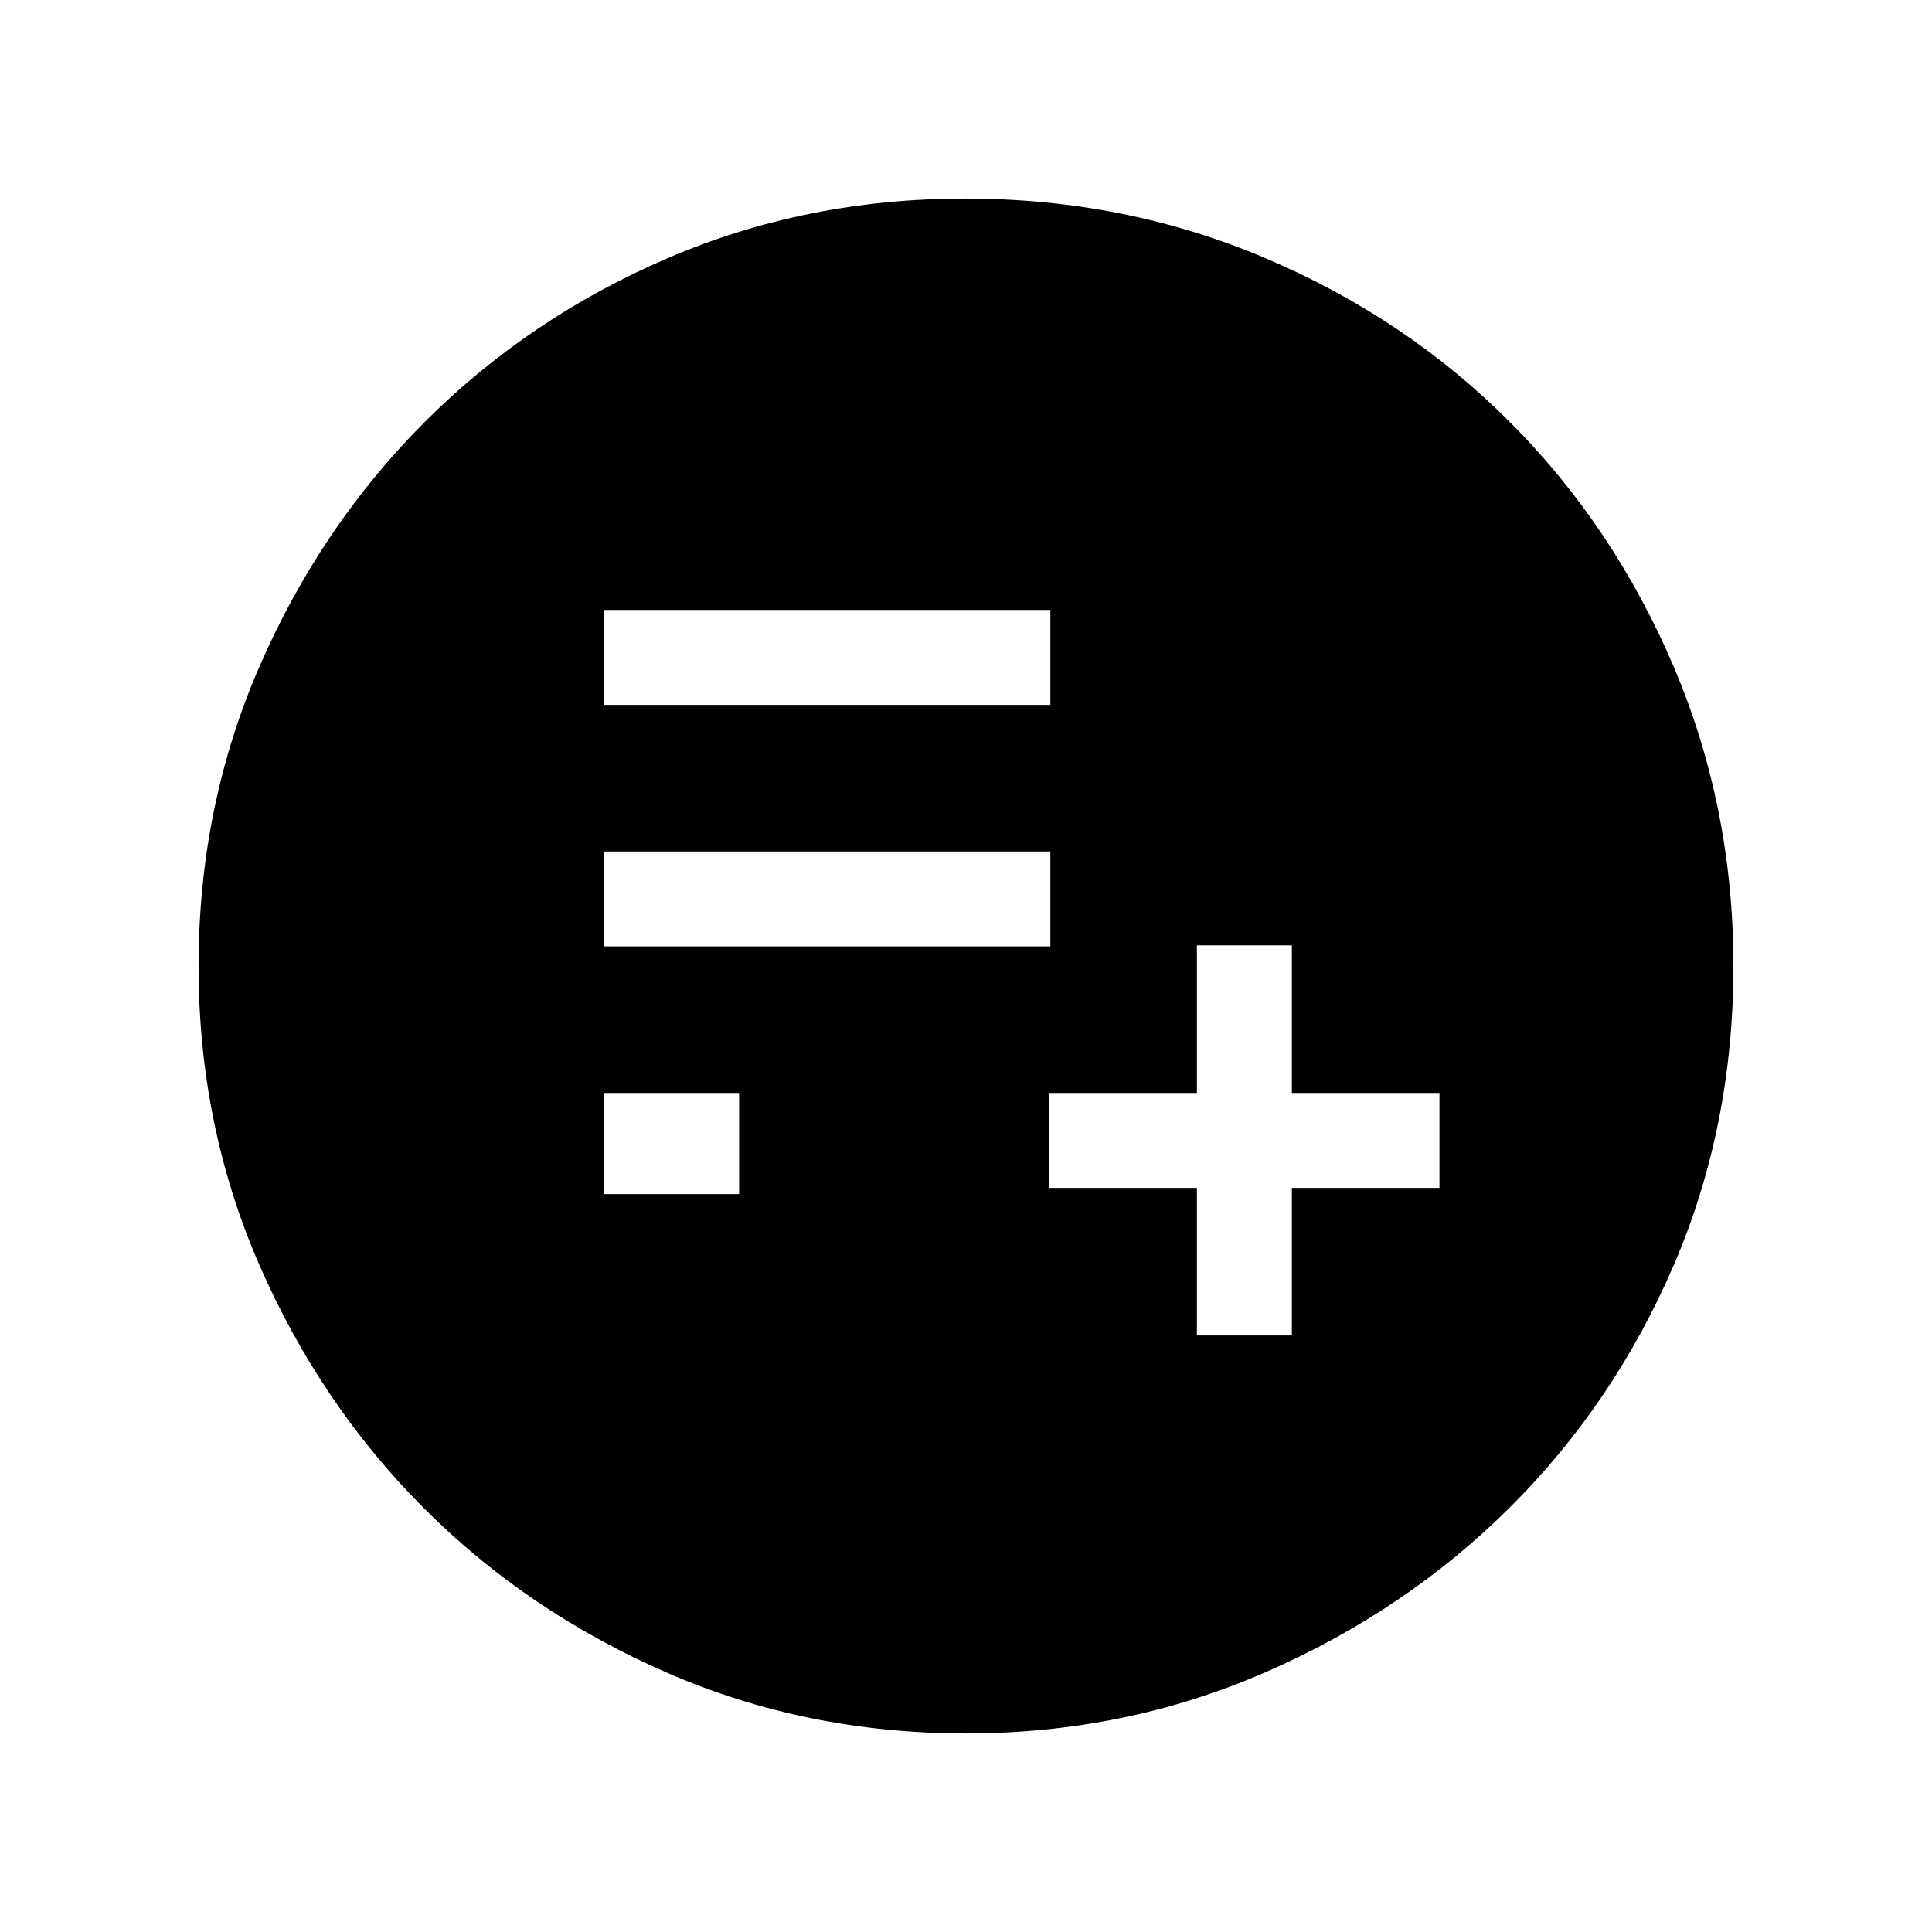 <svg xmlns="http://www.w3.org/2000/svg" height="40" viewBox="0 -960 960 960" width="40"><path d="M594.74-296.41h47.18v-73.33h73.34v-47.18h-73.34v-73.34h-47.18v73.34h-73.33v47.18h73.33v73.33Zm-294.66-70.26h67.18v-50.25h-67.18v50.25Zm0-123.07h221.84v-47.18H300.08v47.18Zm0-120h221.84v-47.18H300.08v47.18ZM480.01-98.67q-79.35 0-148.62-30.19-69.27-30.19-120.78-81.76-51.5-51.57-81.72-120.81-30.22-69.24-30.22-148.51 0-79.29 30.25-148.86 30.25-69.57 82.04-121.42 51.8-51.85 120.76-81.48 68.97-29.63 147.93-29.63 79.32 0 149.09 29.6 69.77 29.6 121.48 81.42 51.71 51.82 81.41 121.55 29.7 69.73 29.7 148.84 0 79.62-29.6 148.44-29.6 68.83-81.41 120.42-51.8 51.59-121.52 81.99-69.71 30.4-148.79 30.4Z"/></svg>